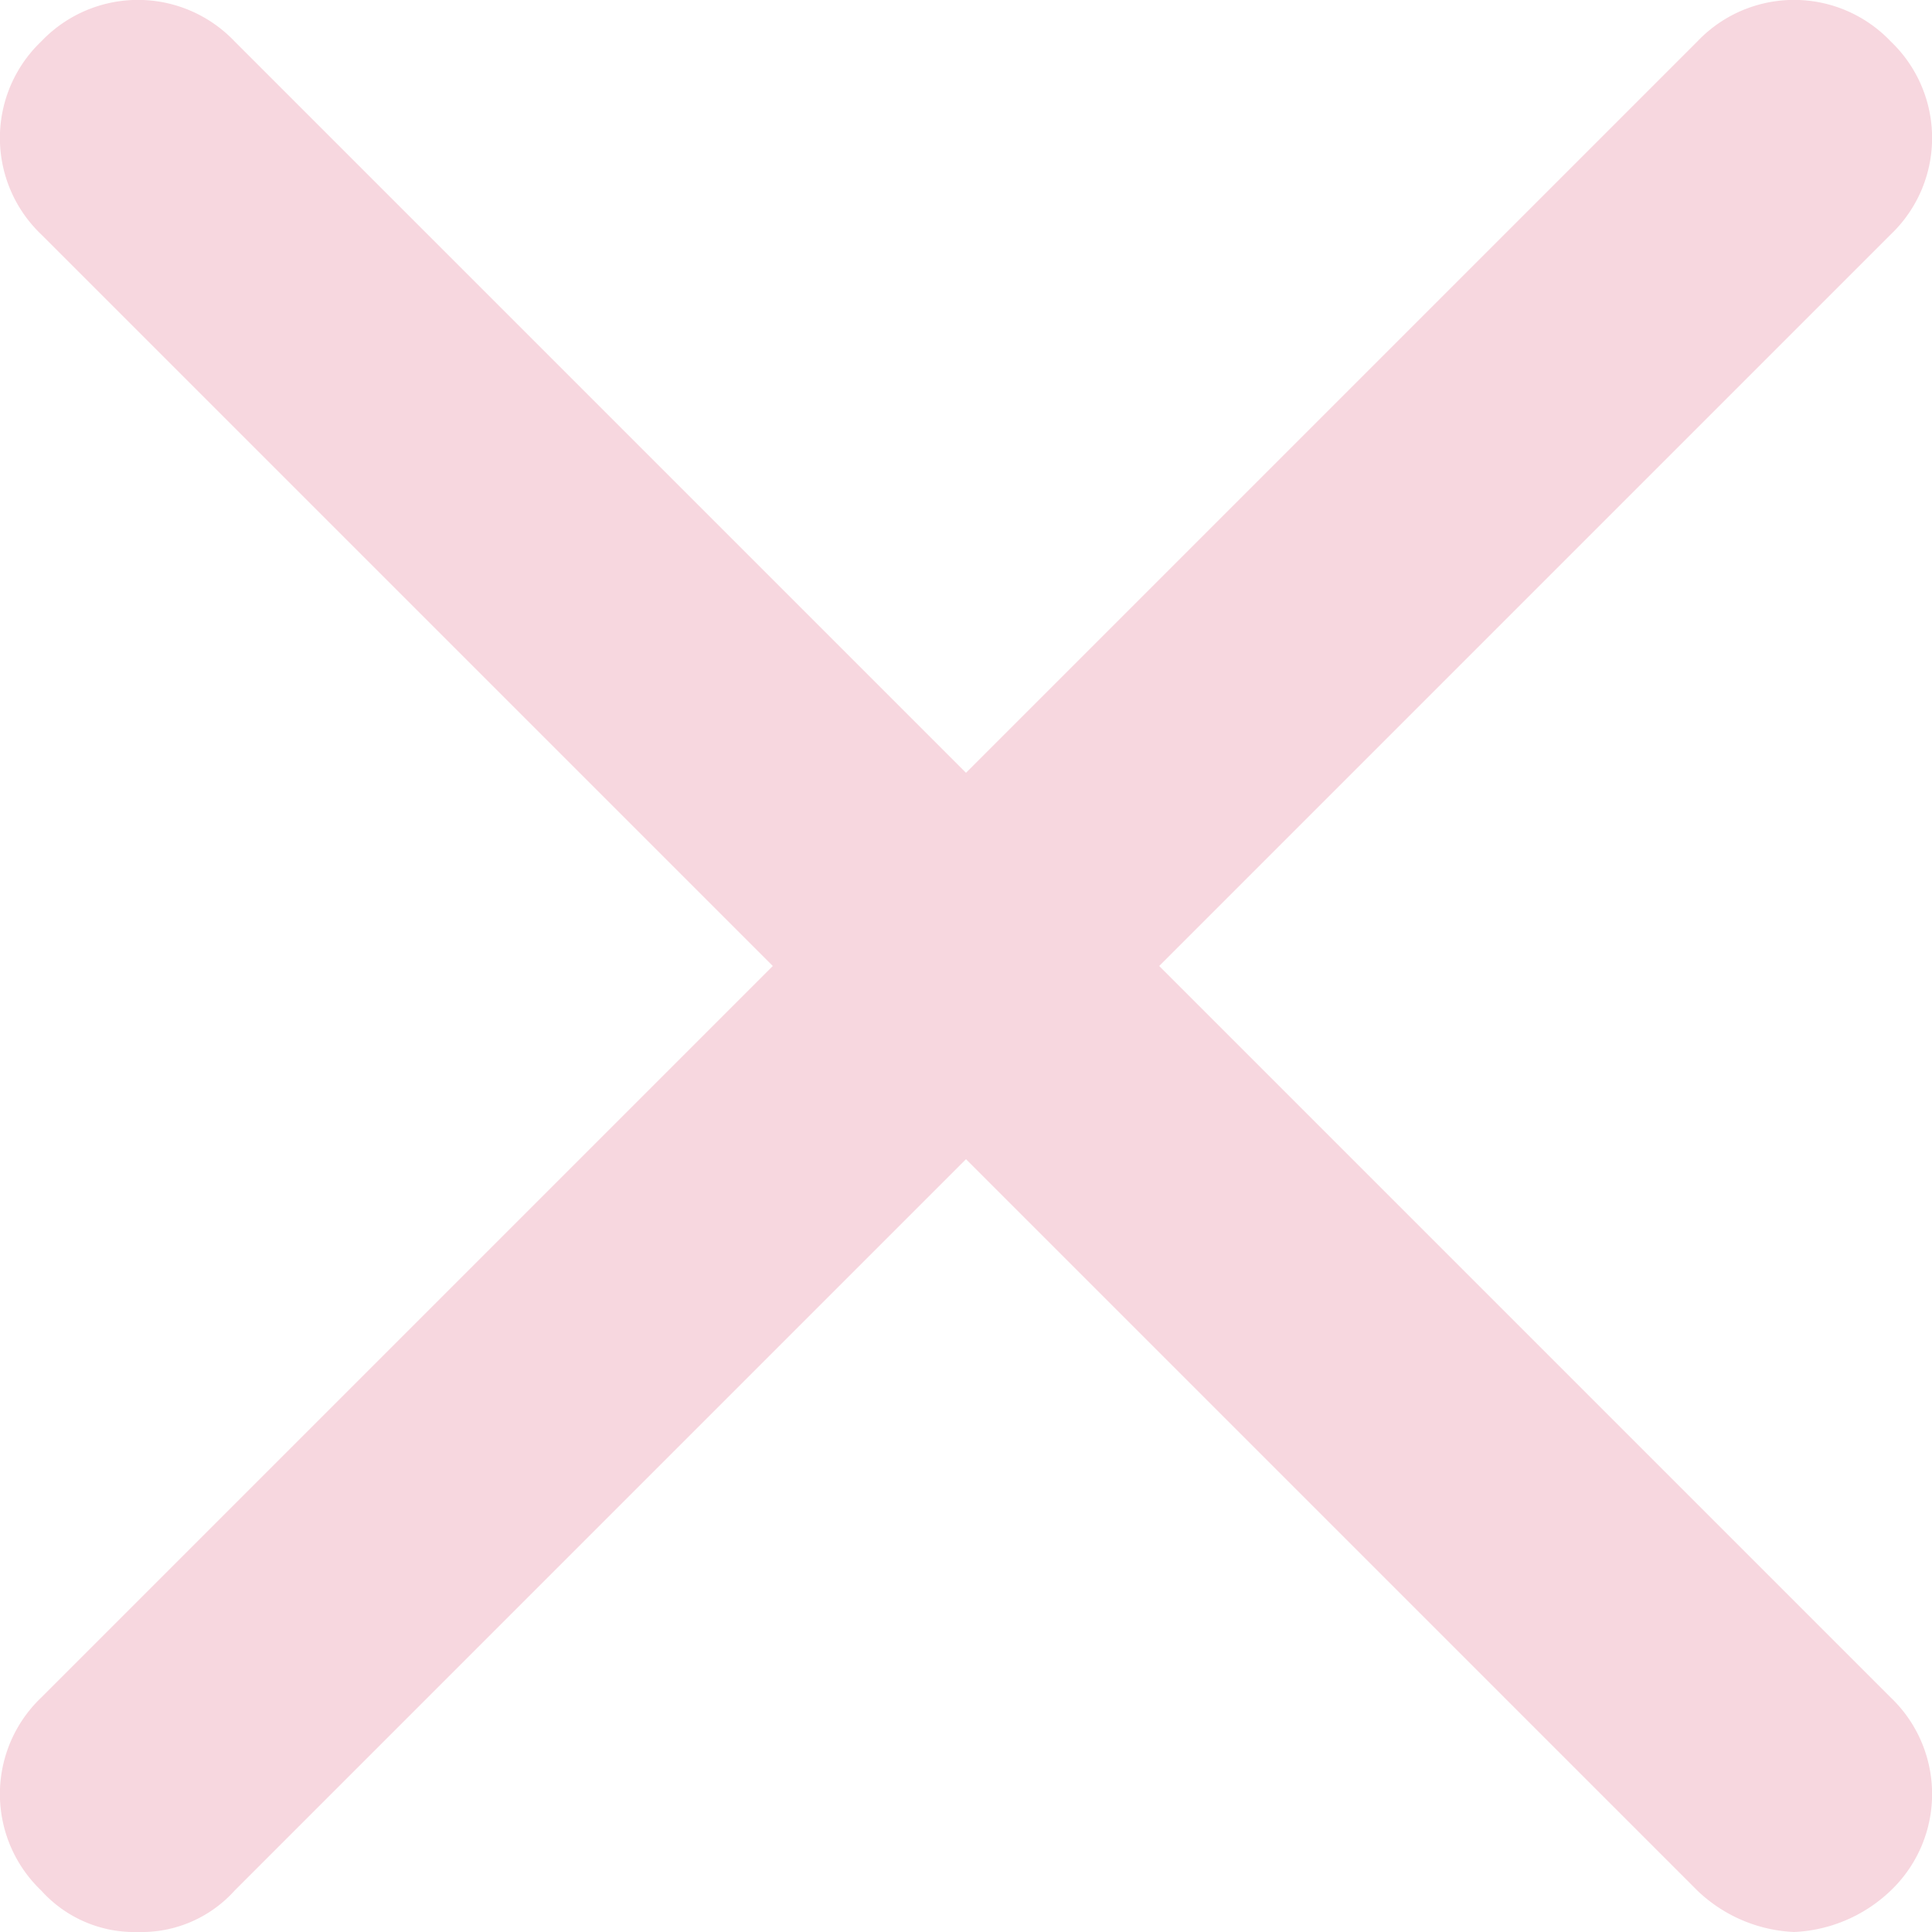 <svg xmlns="http://www.w3.org/2000/svg" width="12" height="12" viewBox="0 0 10 10">
  <path fill="#E88DA5" opacity="0.35" fill-rule="evenodd" d="M9.786.214a.69.69 0 0 0-1 0L5 4 1.214.214a.69.69 0 0 0-1 0 .69.69 0 0 0 0 1L4 5 .214 8.786a.69.69 0 0 0 0 1 .648.648 0 0 0 .5.214.648.648 0 0 0 .5-.214L5 6l3.786 3.786a.772.772 0 0 0 .5.214.772.772 0 0 0 .5-.214.69.69 0 0 0 0-1L6 5l3.786-3.786a.69.69 0 0 0 0-1z" />
</svg>
